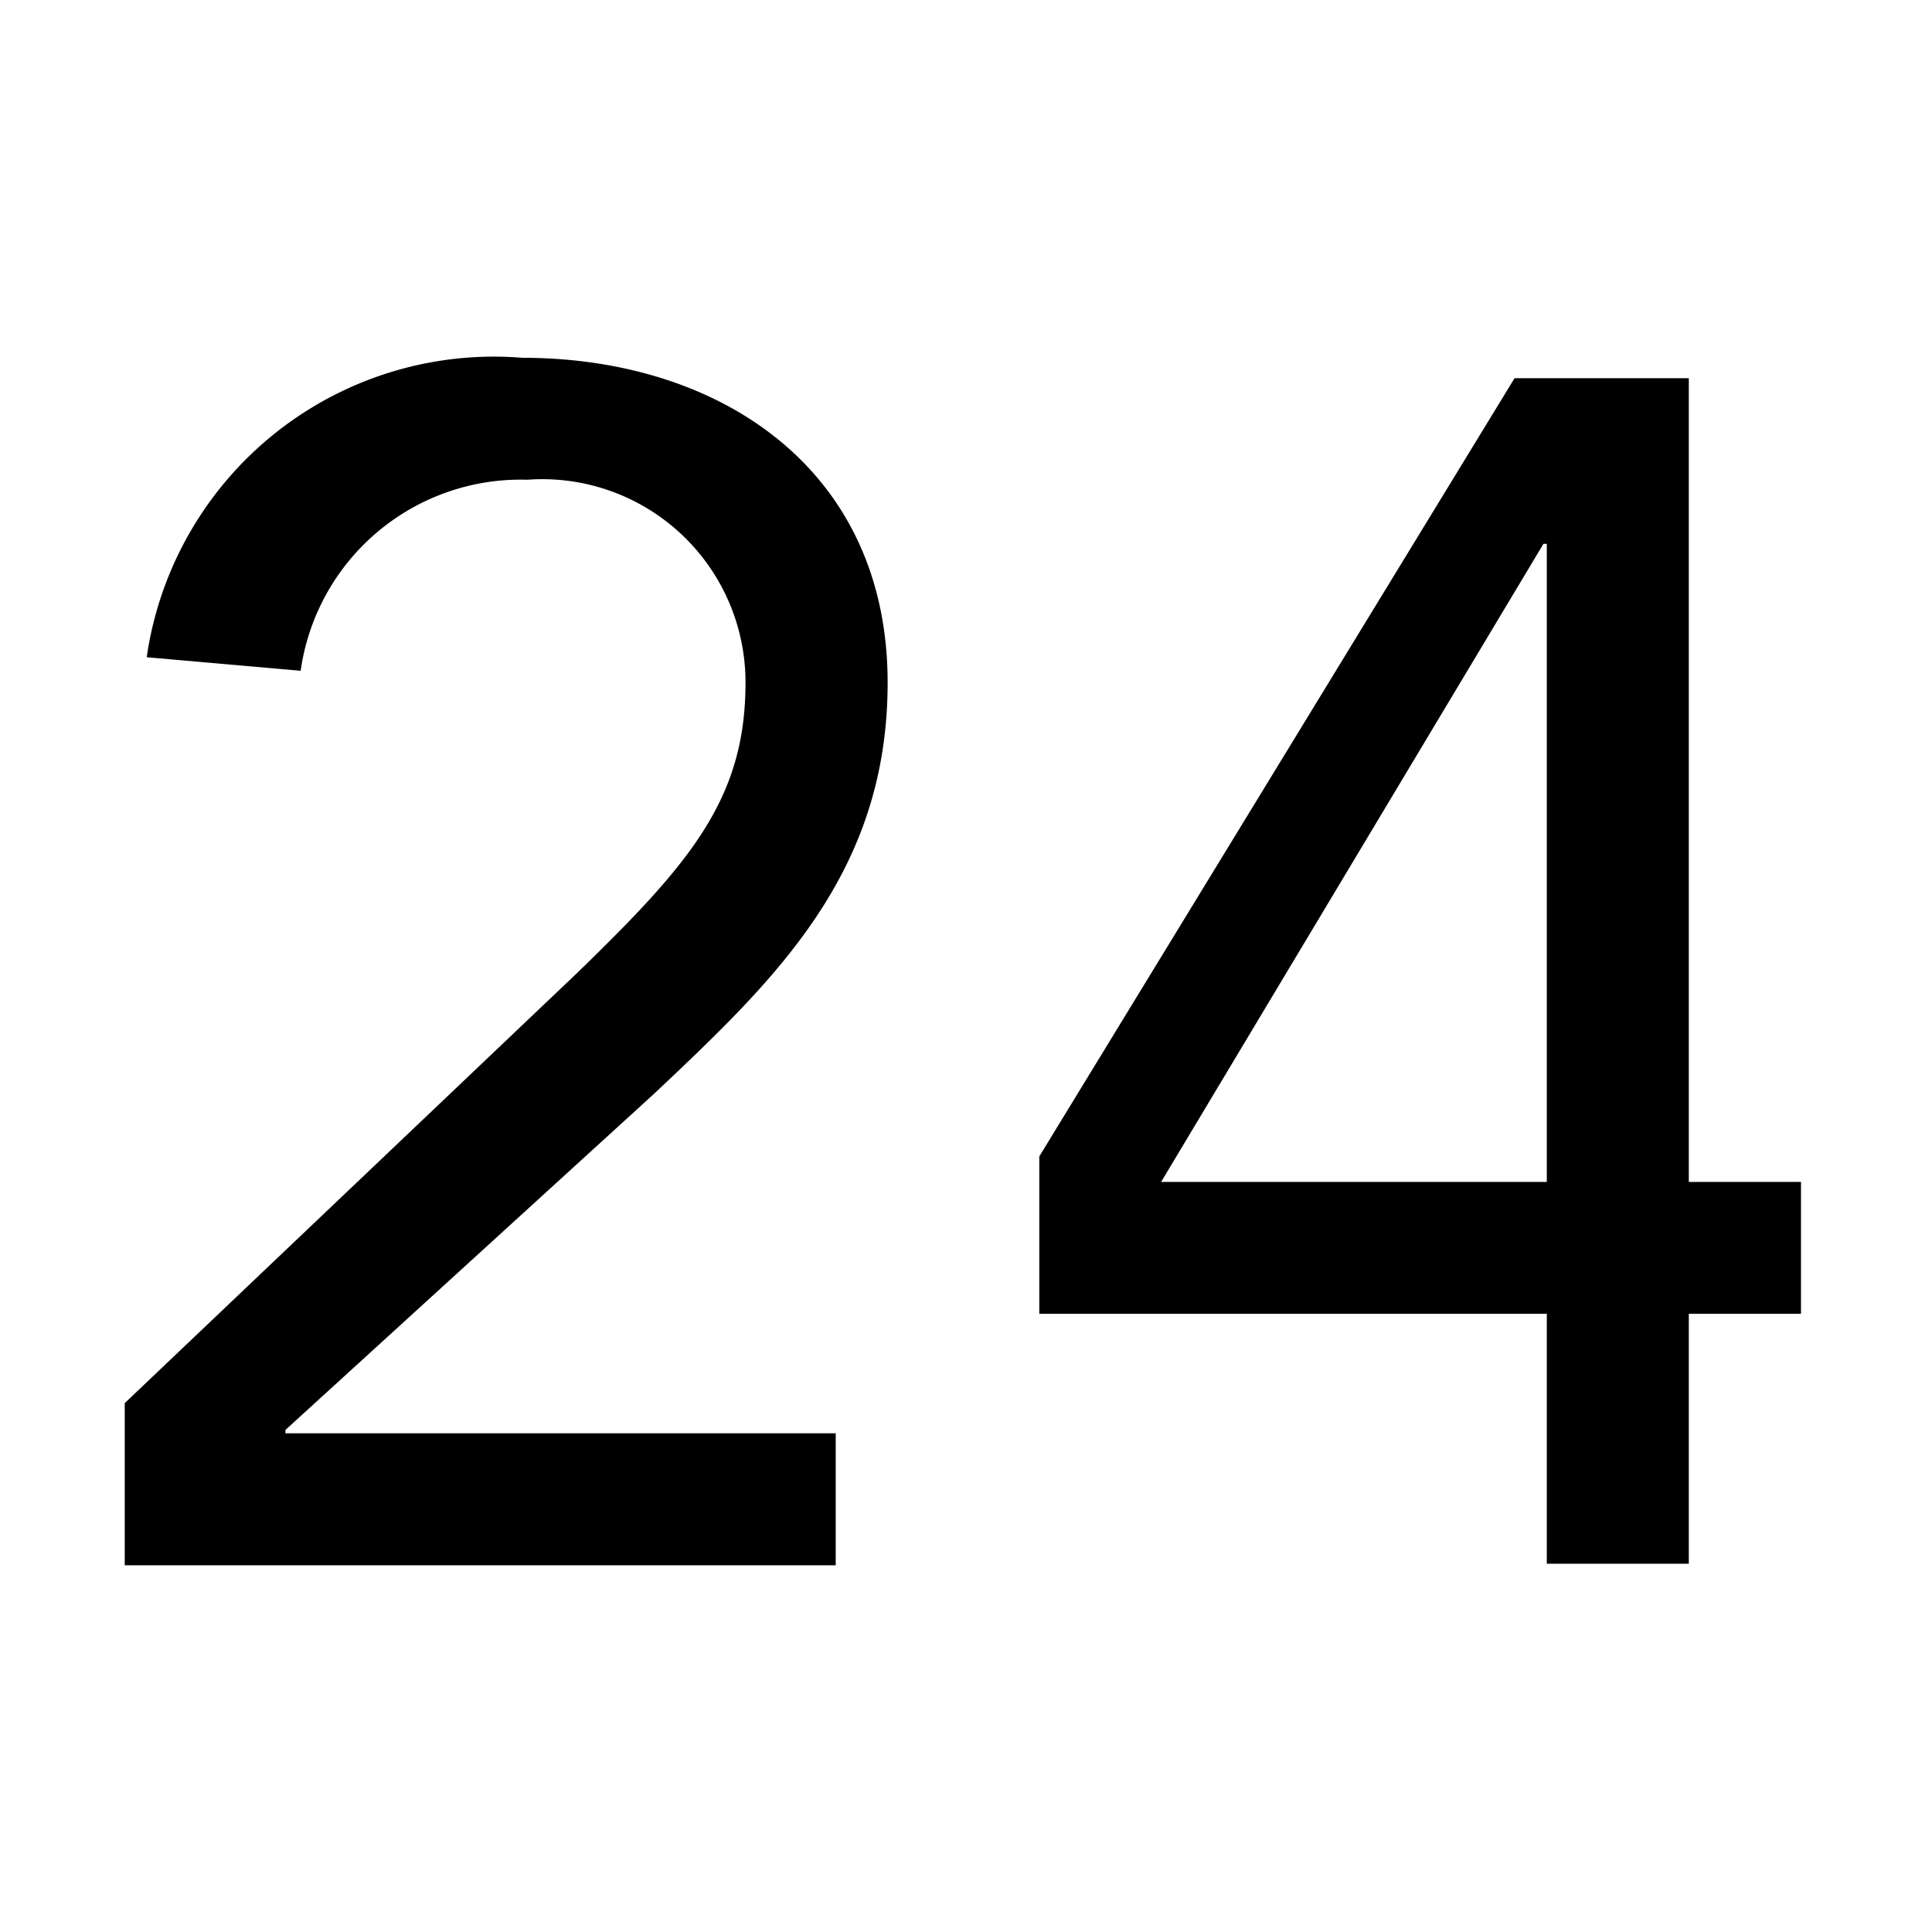 <svg xmlns="http://www.w3.org/2000/svg" viewBox="0 0 16 16"><path d="M2.364 11.842v.028h4.557v1.093H1.033V11.62l3.74-3.556c.939-.911 1.401-1.443 1.401-2.41a1.683 1.683 0 0 0-1.807-1.681A1.84 1.84 0 0 0 2.49 5.555l-1.275-.112a2.905 2.905 0 0 1 3.11-2.48c1.639 0 3.026.925 3.026 2.69 0 1.583-.939 2.466-1.933 3.404zm12.551-2.054v1.092h-.929v2.07H12.81v-2.07H8.607V9.577l3.936-6.445h1.443v6.656zM12.81 4.504h-.028L9.616 9.788h3.194z"/></svg>